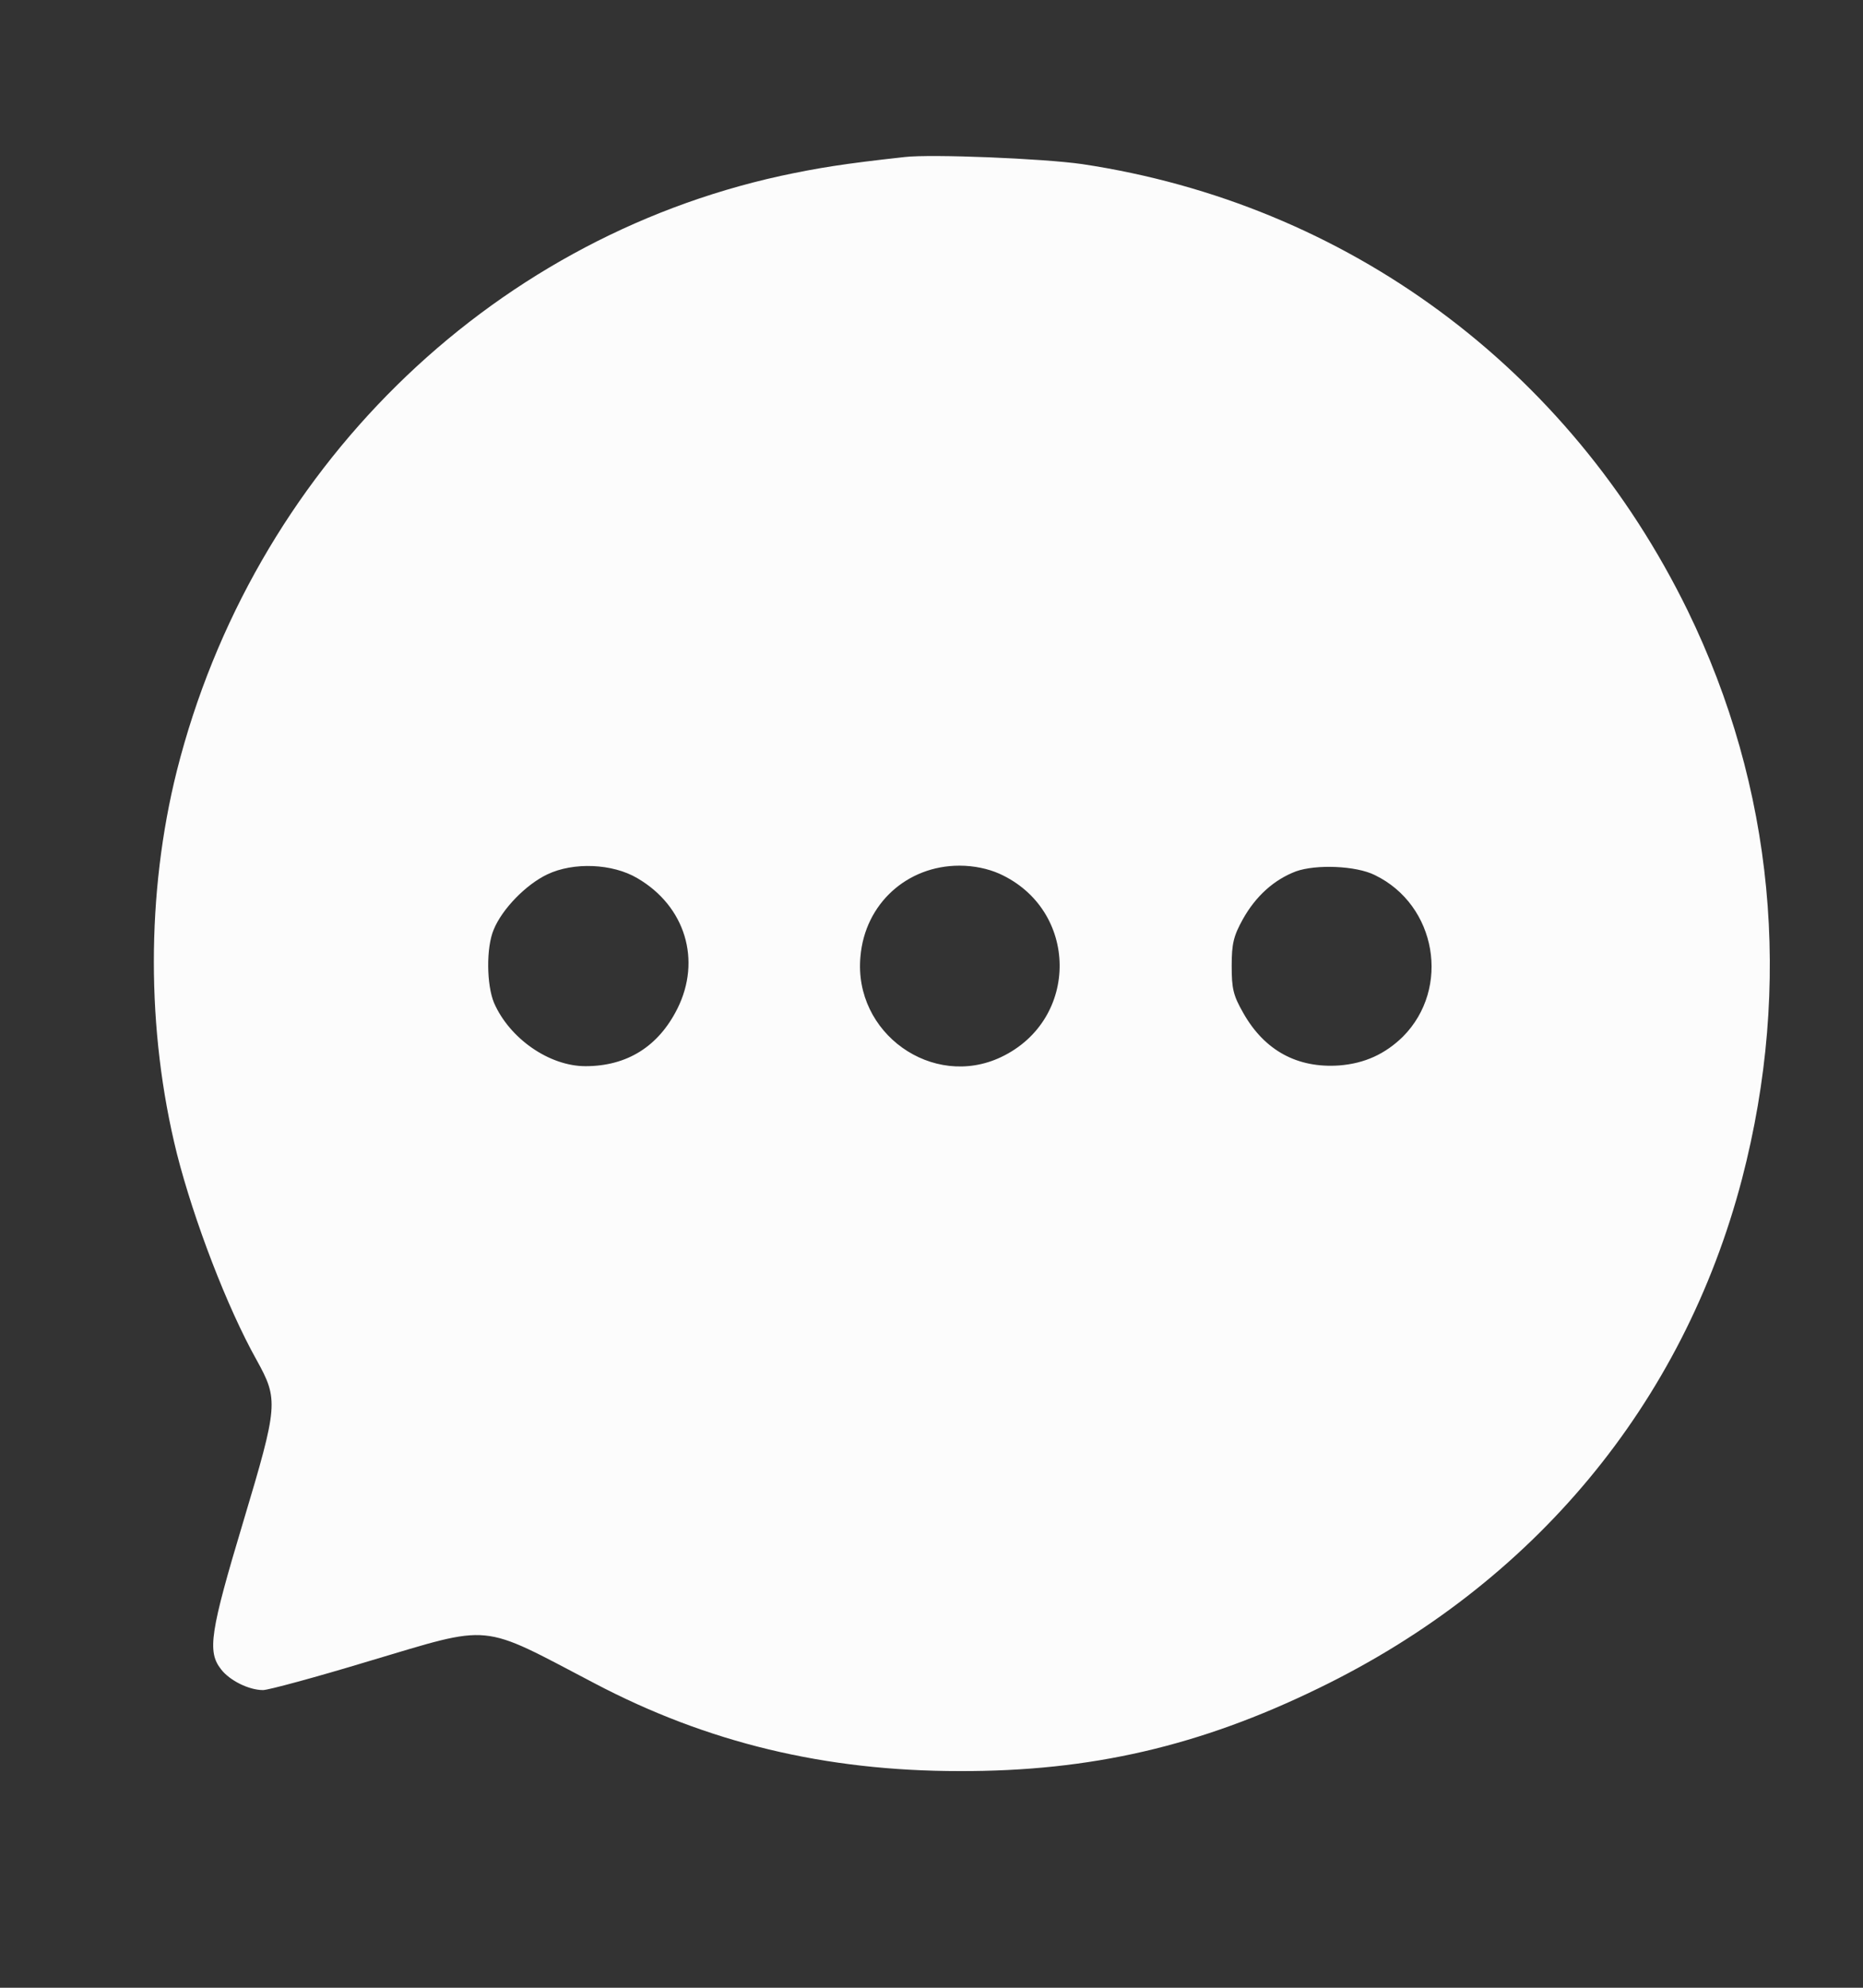 <svg width="15" height="16" viewBox="0 0 15 16" fill="none" xmlns="http://www.w3.org/2000/svg">
<rect x="0" y="0" width="15" height="16" fill="#333333" stroke="none"/>
<path d="M7.284 1.264C6.791 1.318 6.584 1.352 6.285 1.416C3.917 1.936 2.033 3.796 1.424 6.204C1.177 7.19 1.177 8.292 1.424 9.285C1.561 9.824 1.829 10.524 2.066 10.947C2.243 11.267 2.24 11.309 1.96 12.244C1.692 13.136 1.667 13.294 1.78 13.437C1.85 13.528 2.005 13.604 2.118 13.604C2.16 13.604 2.541 13.501 2.964 13.373C3.978 13.072 3.85 13.059 4.788 13.55C5.695 14.027 6.644 14.256 7.725 14.256C8.781 14.259 9.661 14.055 10.617 13.589C12.349 12.749 13.552 11.3 14.026 9.489C14.434 7.921 14.282 6.338 13.588 4.914C12.632 2.959 10.845 1.641 8.714 1.321C8.404 1.276 7.497 1.239 7.284 1.264ZM5.132 7.069C5.518 7.294 5.649 7.729 5.454 8.119C5.302 8.423 5.049 8.582 4.714 8.582C4.422 8.582 4.103 8.359 3.978 8.073C3.917 7.927 3.914 7.626 3.975 7.483C4.042 7.318 4.234 7.12 4.407 7.038C4.617 6.938 4.931 6.95 5.132 7.069ZM8.045 7.032C8.687 7.321 8.696 8.207 8.06 8.509C7.509 8.77 6.87 8.317 6.928 7.699C6.964 7.276 7.302 6.968 7.725 6.968C7.844 6.968 7.956 6.993 8.045 7.032ZM11.07 7.044C11.567 7.285 11.682 7.955 11.296 8.344C11.153 8.484 10.988 8.56 10.784 8.576C10.447 8.6 10.182 8.457 10.011 8.155C9.929 8.012 9.917 7.958 9.917 7.775C9.917 7.595 9.932 7.534 10.008 7.397C10.112 7.212 10.258 7.081 10.434 7.014C10.596 6.956 10.918 6.968 11.07 7.044Z" fill="#FCFCFC"/>
</svg>
